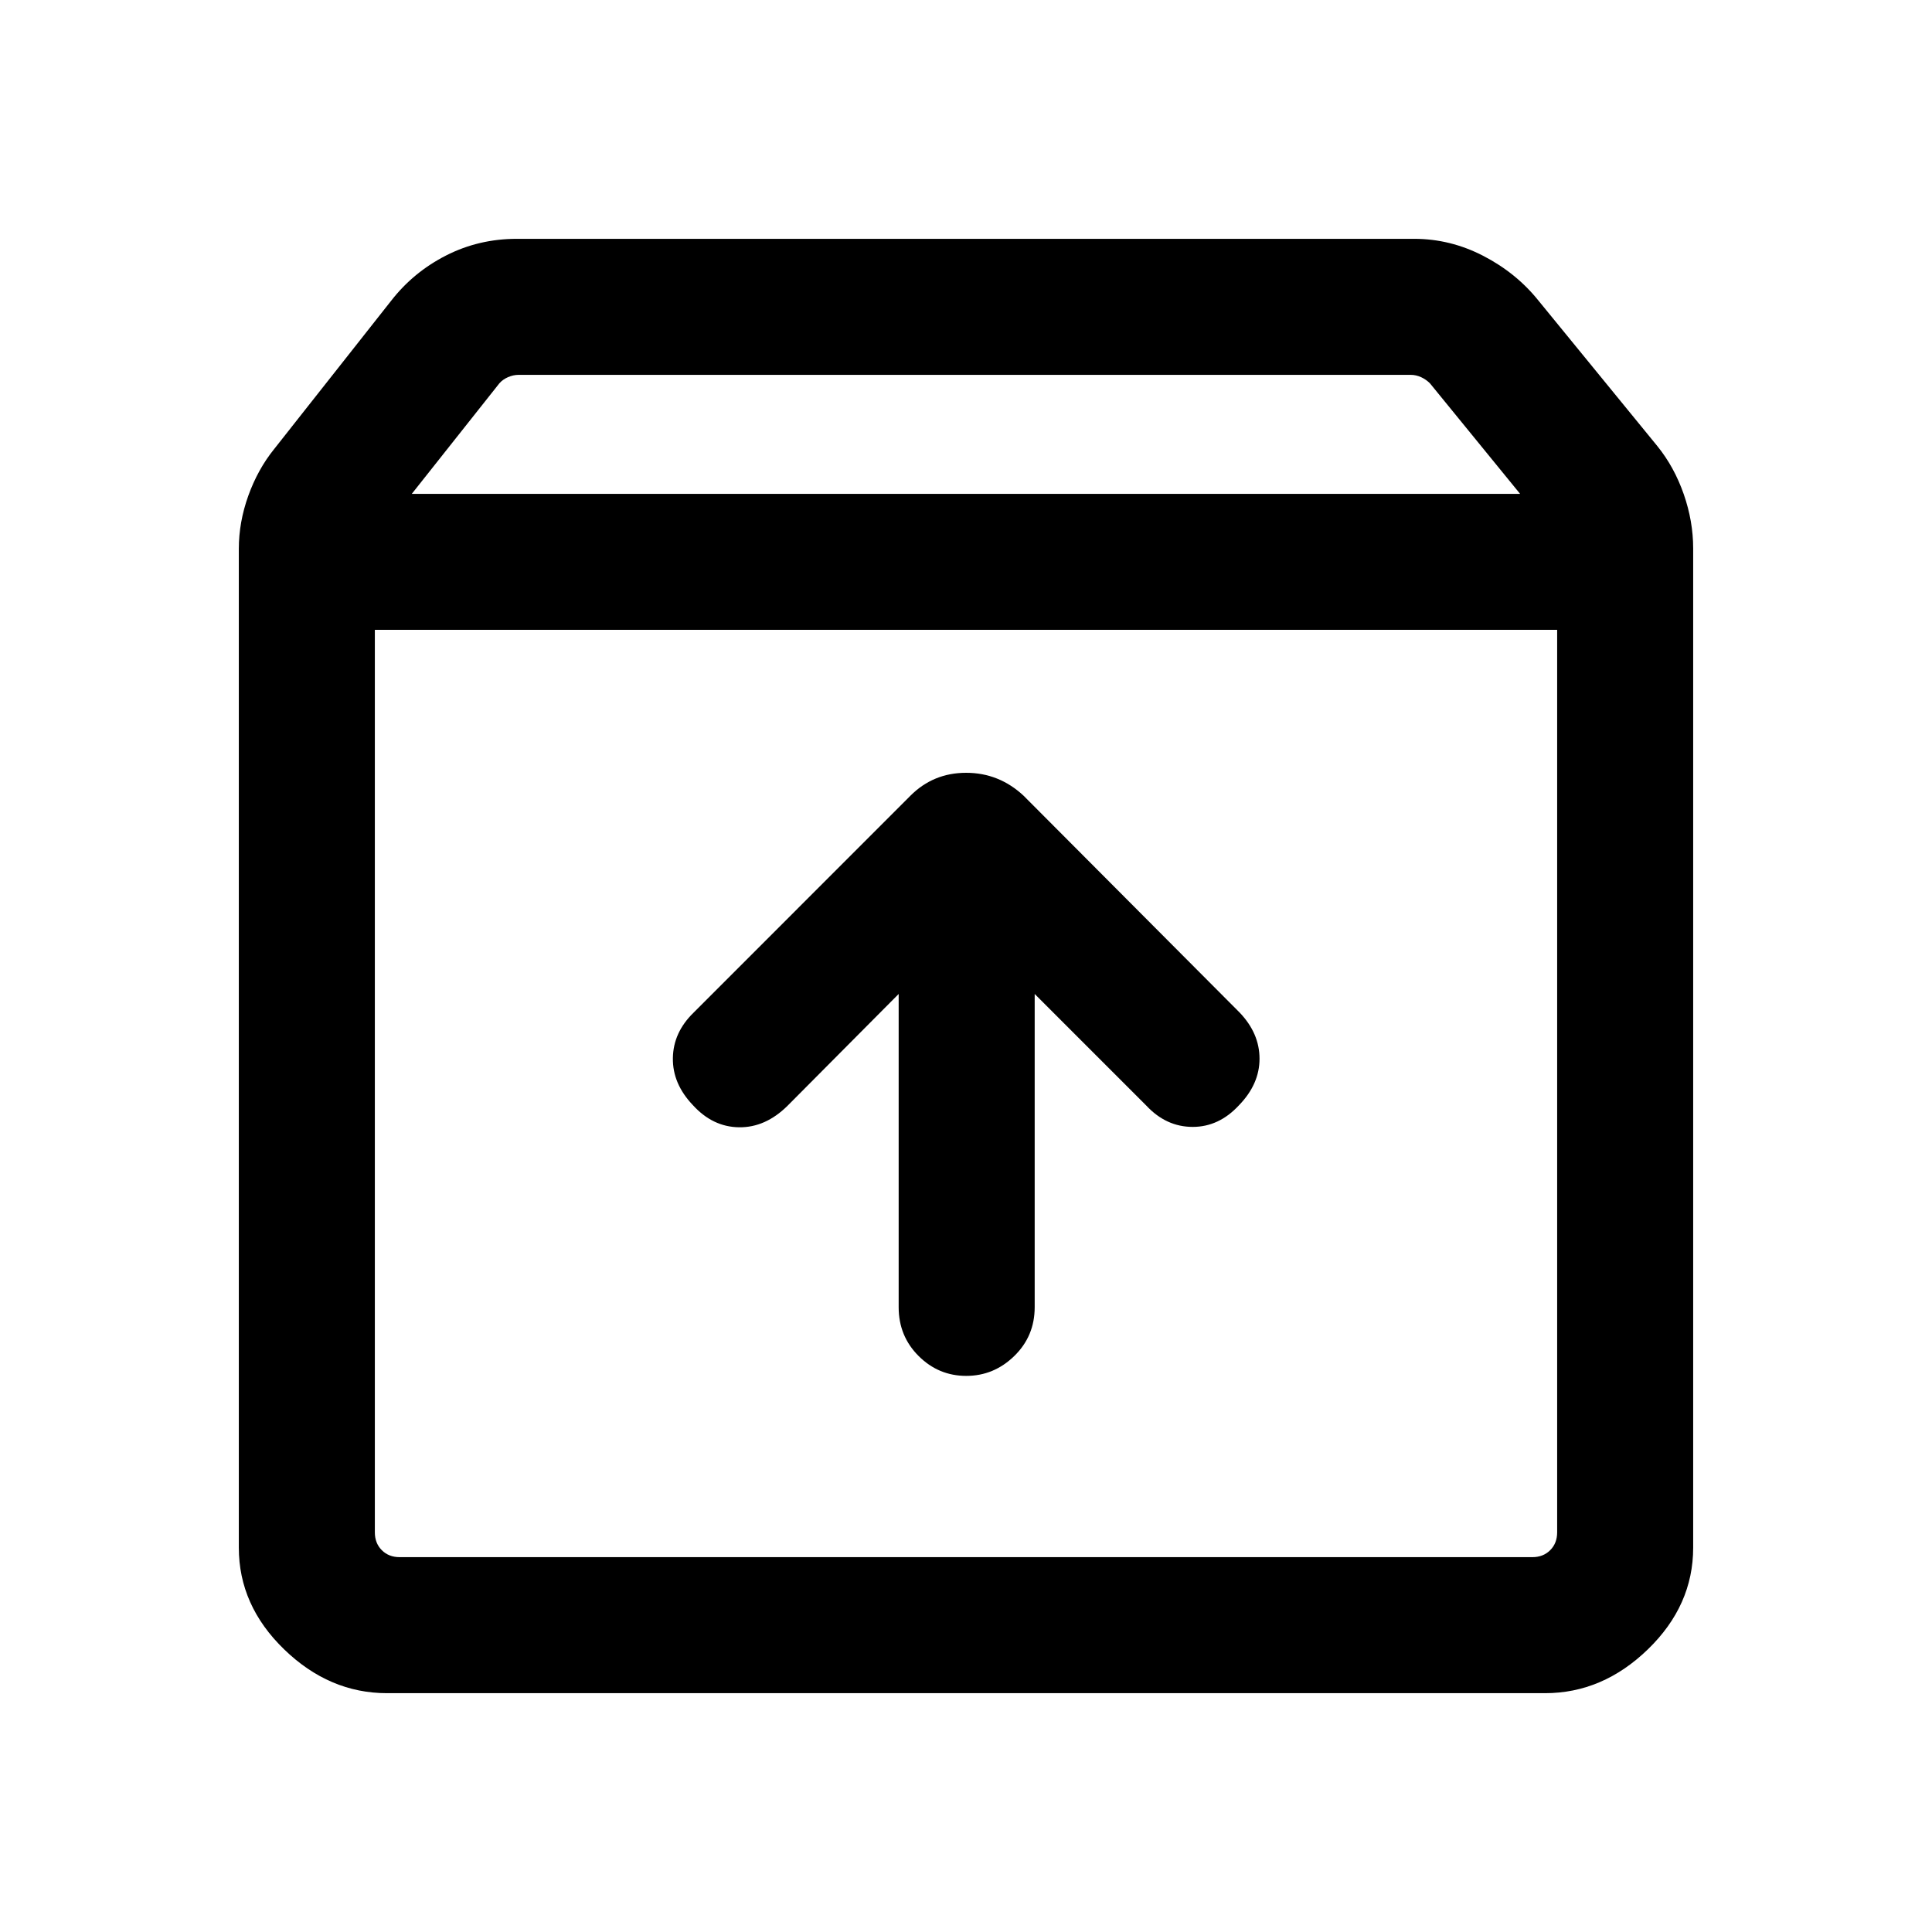 <svg xmlns="http://www.w3.org/2000/svg" height="40" viewBox="0 -960 960 960" width="40"><path d="M480.11-276.33q13.76 0 23.89-9.89 10.13-9.88 10.13-24.24V-466.1l55.54 55.54q9.81 10.48 22.92 10.51 13.1.02 23.05-10.75 10.21-10.52 10.21-23.13 0-12.6-9.88-22.94L508.59-564.64Q496.37-576 480.07-576q-16.3 0-27.66 11.36L344.69-456.87q-10.15 9.84-10.34 22.6-.2 12.76 9.91 23.37 9.86 10.87 22.97 11.04 13.12.17 24.1-10.7l55.21-55.54v155.64q0 14.36 9.9 24.24 9.91 9.89 23.67 9.89Zm-293.85-370.7v448.46q0 5.39 3.46 8.85t8.85 3.46h562.86q5.39 0 8.85-3.46t3.46-8.85v-448.46H186.26Zm6.05 528.36q-28.66 0-51.15-21.8t-22.49-50.51v-496.33q0-13.21 4.7-26.33 4.71-13.11 12.79-23.15l58.23-73.8q11.02-14.17 27.26-22.46 16.24-8.28 35.15-8.28h445.89q18.01 0 34.39 8.49 16.38 8.48 27.41 22.25l59.02 72.23q8.41 10.39 13.12 23.87 4.7 13.49 4.7 27v496.51q0 28.71-22.49 50.51-22.49 21.8-51.15 21.8H192.31Zm12.31-595.94h550.71l-44.78-54.9q-1.92-1.93-4.42-3.08-2.5-1.15-5.19-1.15h-443.2q-2.69 0-5.32 1.15-2.63 1.15-4.3 3.08l-43.5 54.9ZM480-416.97Z"/></svg>